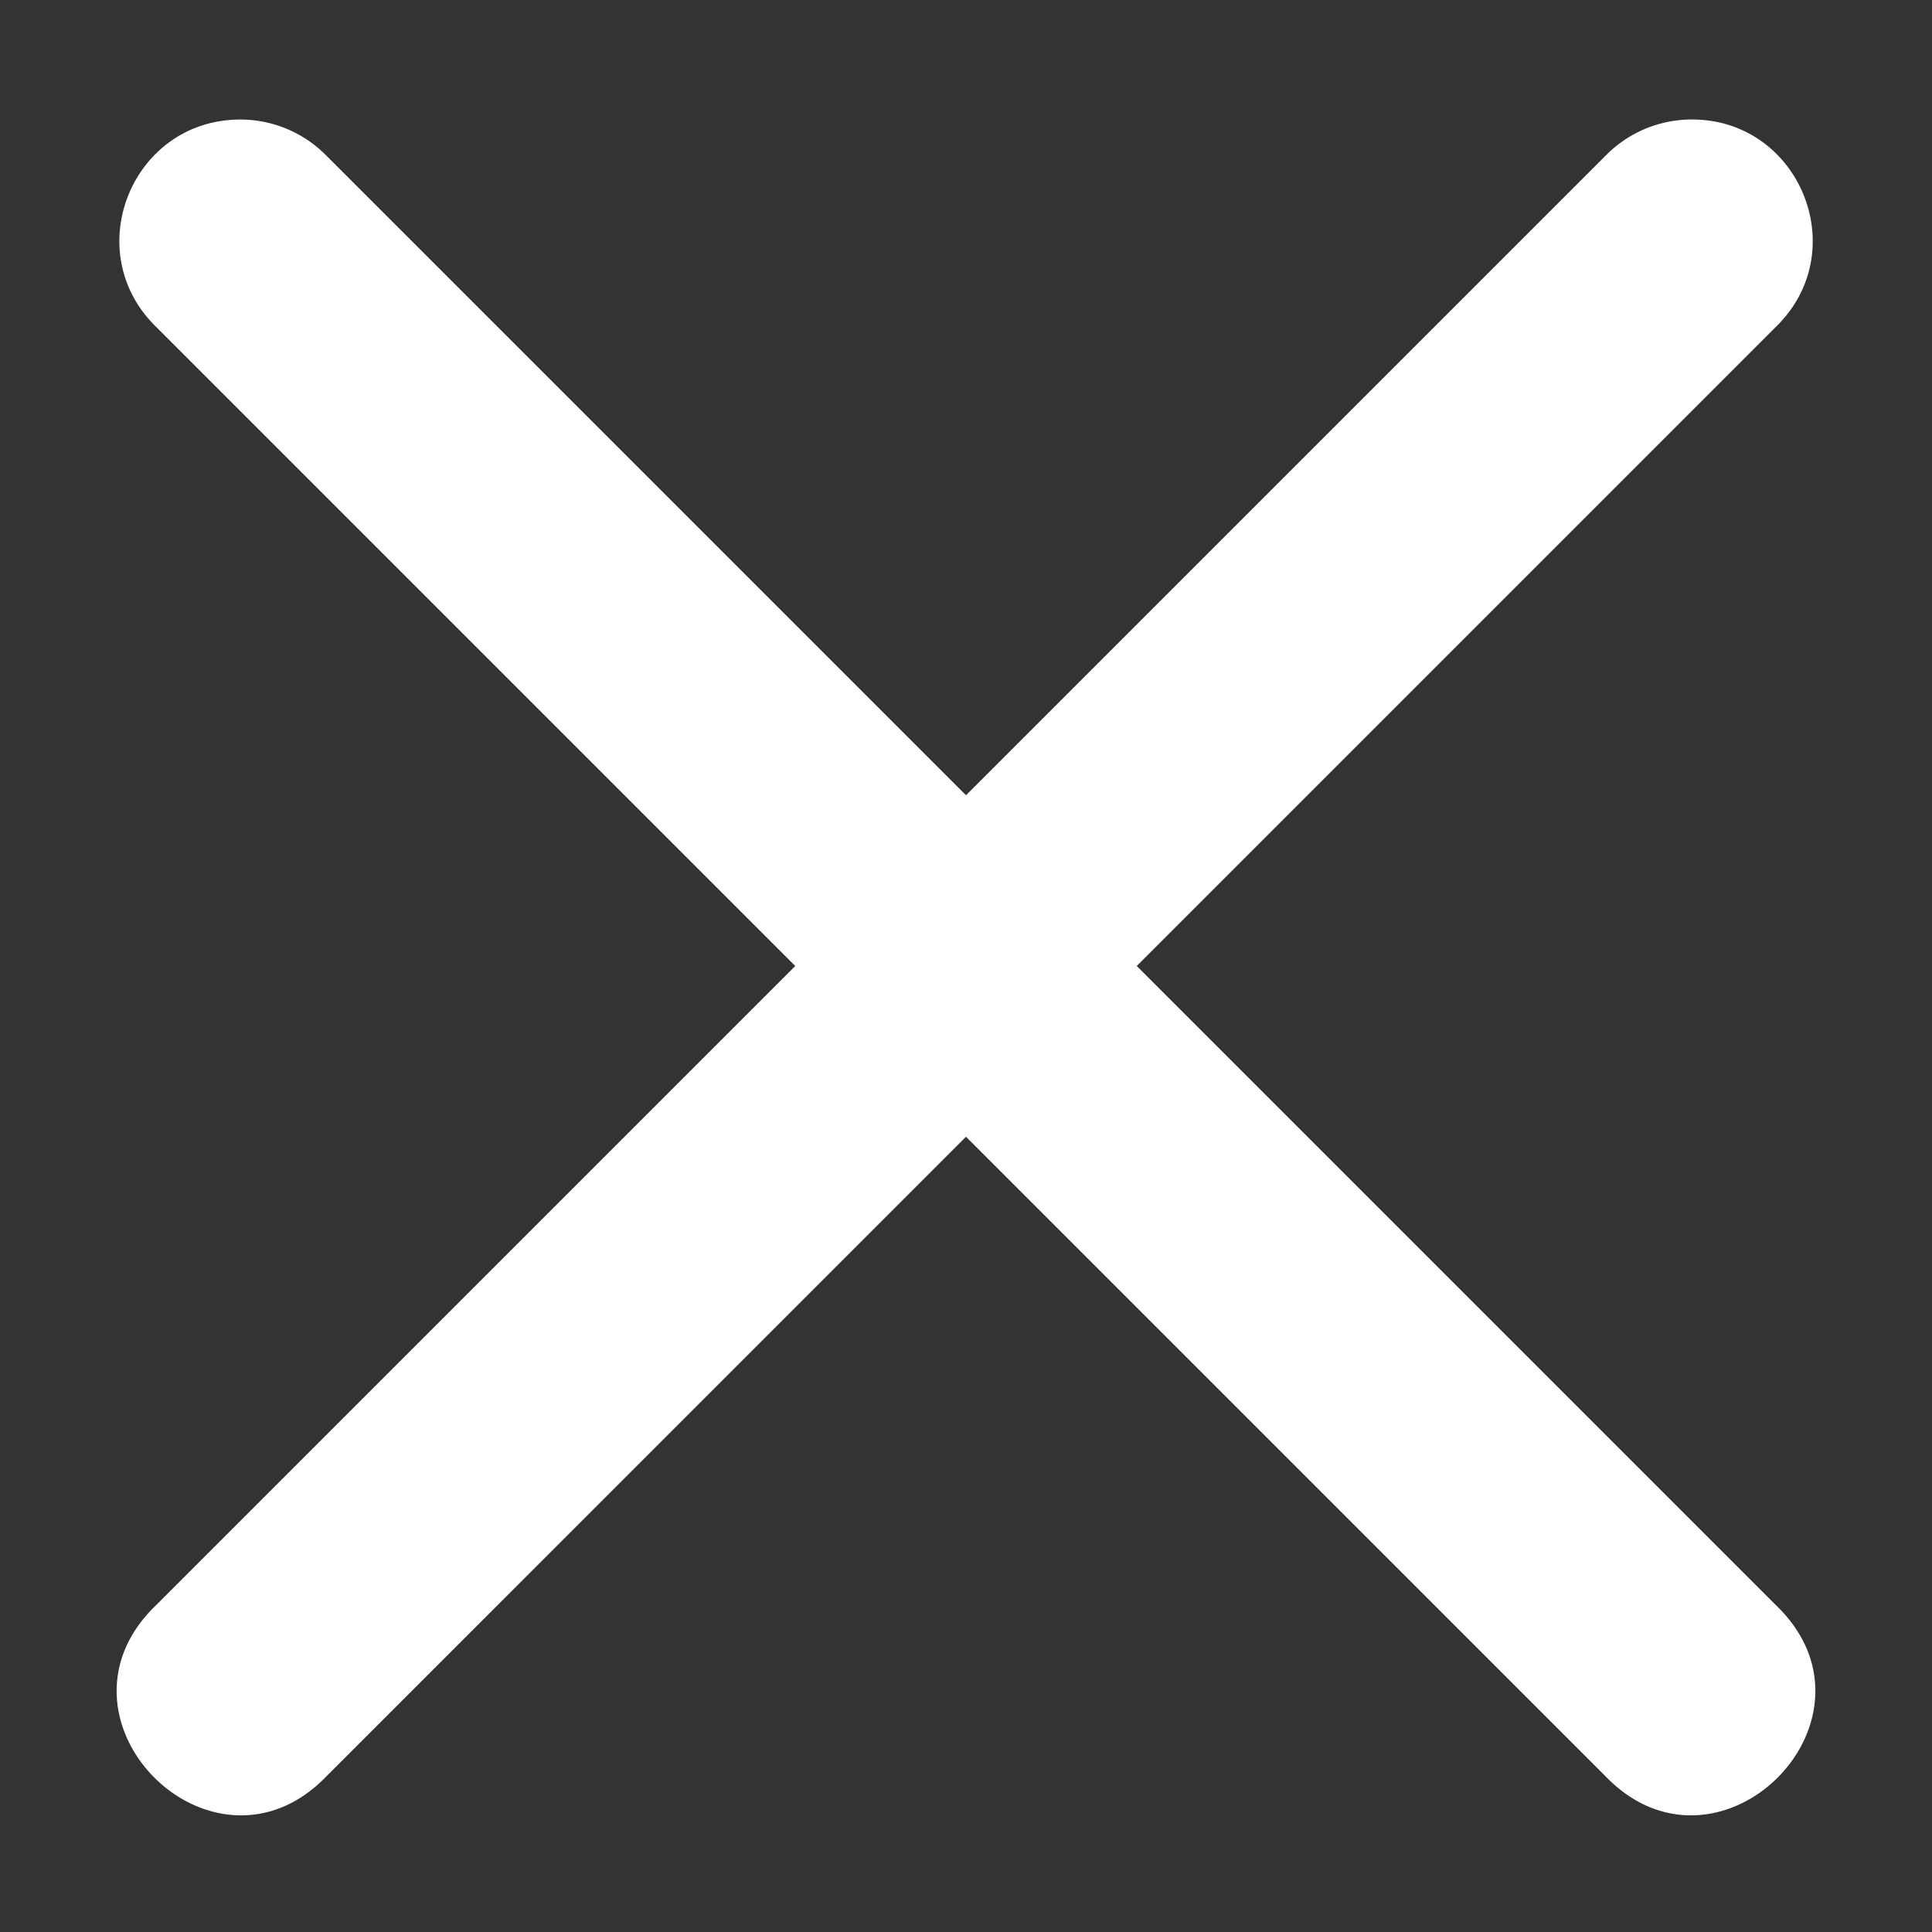 <svg xmlns="http://www.w3.org/2000/svg" width="16" height="16">
    <rect width="100%" height="100%" fill="#333333" stroke="none"/>
    <path fill="#fff" fill-rule="evenodd" d="M1.99.99c-.897 0-1.34 1.091-.697 1.717L6.586 8l-5.293 5.293c-.982.942.472 2.396 1.414 1.414L8 9.414l5.293 5.293c.942.982 2.396-.472 1.414-1.414L9.414 8l5.293-5.293c.654-.636.185-1.744-.727-1.717a1 1 0 0 0-.687.303L8 6.586 2.707 1.293A1 1 0 0 0 1.99.99z"/>
</svg>
